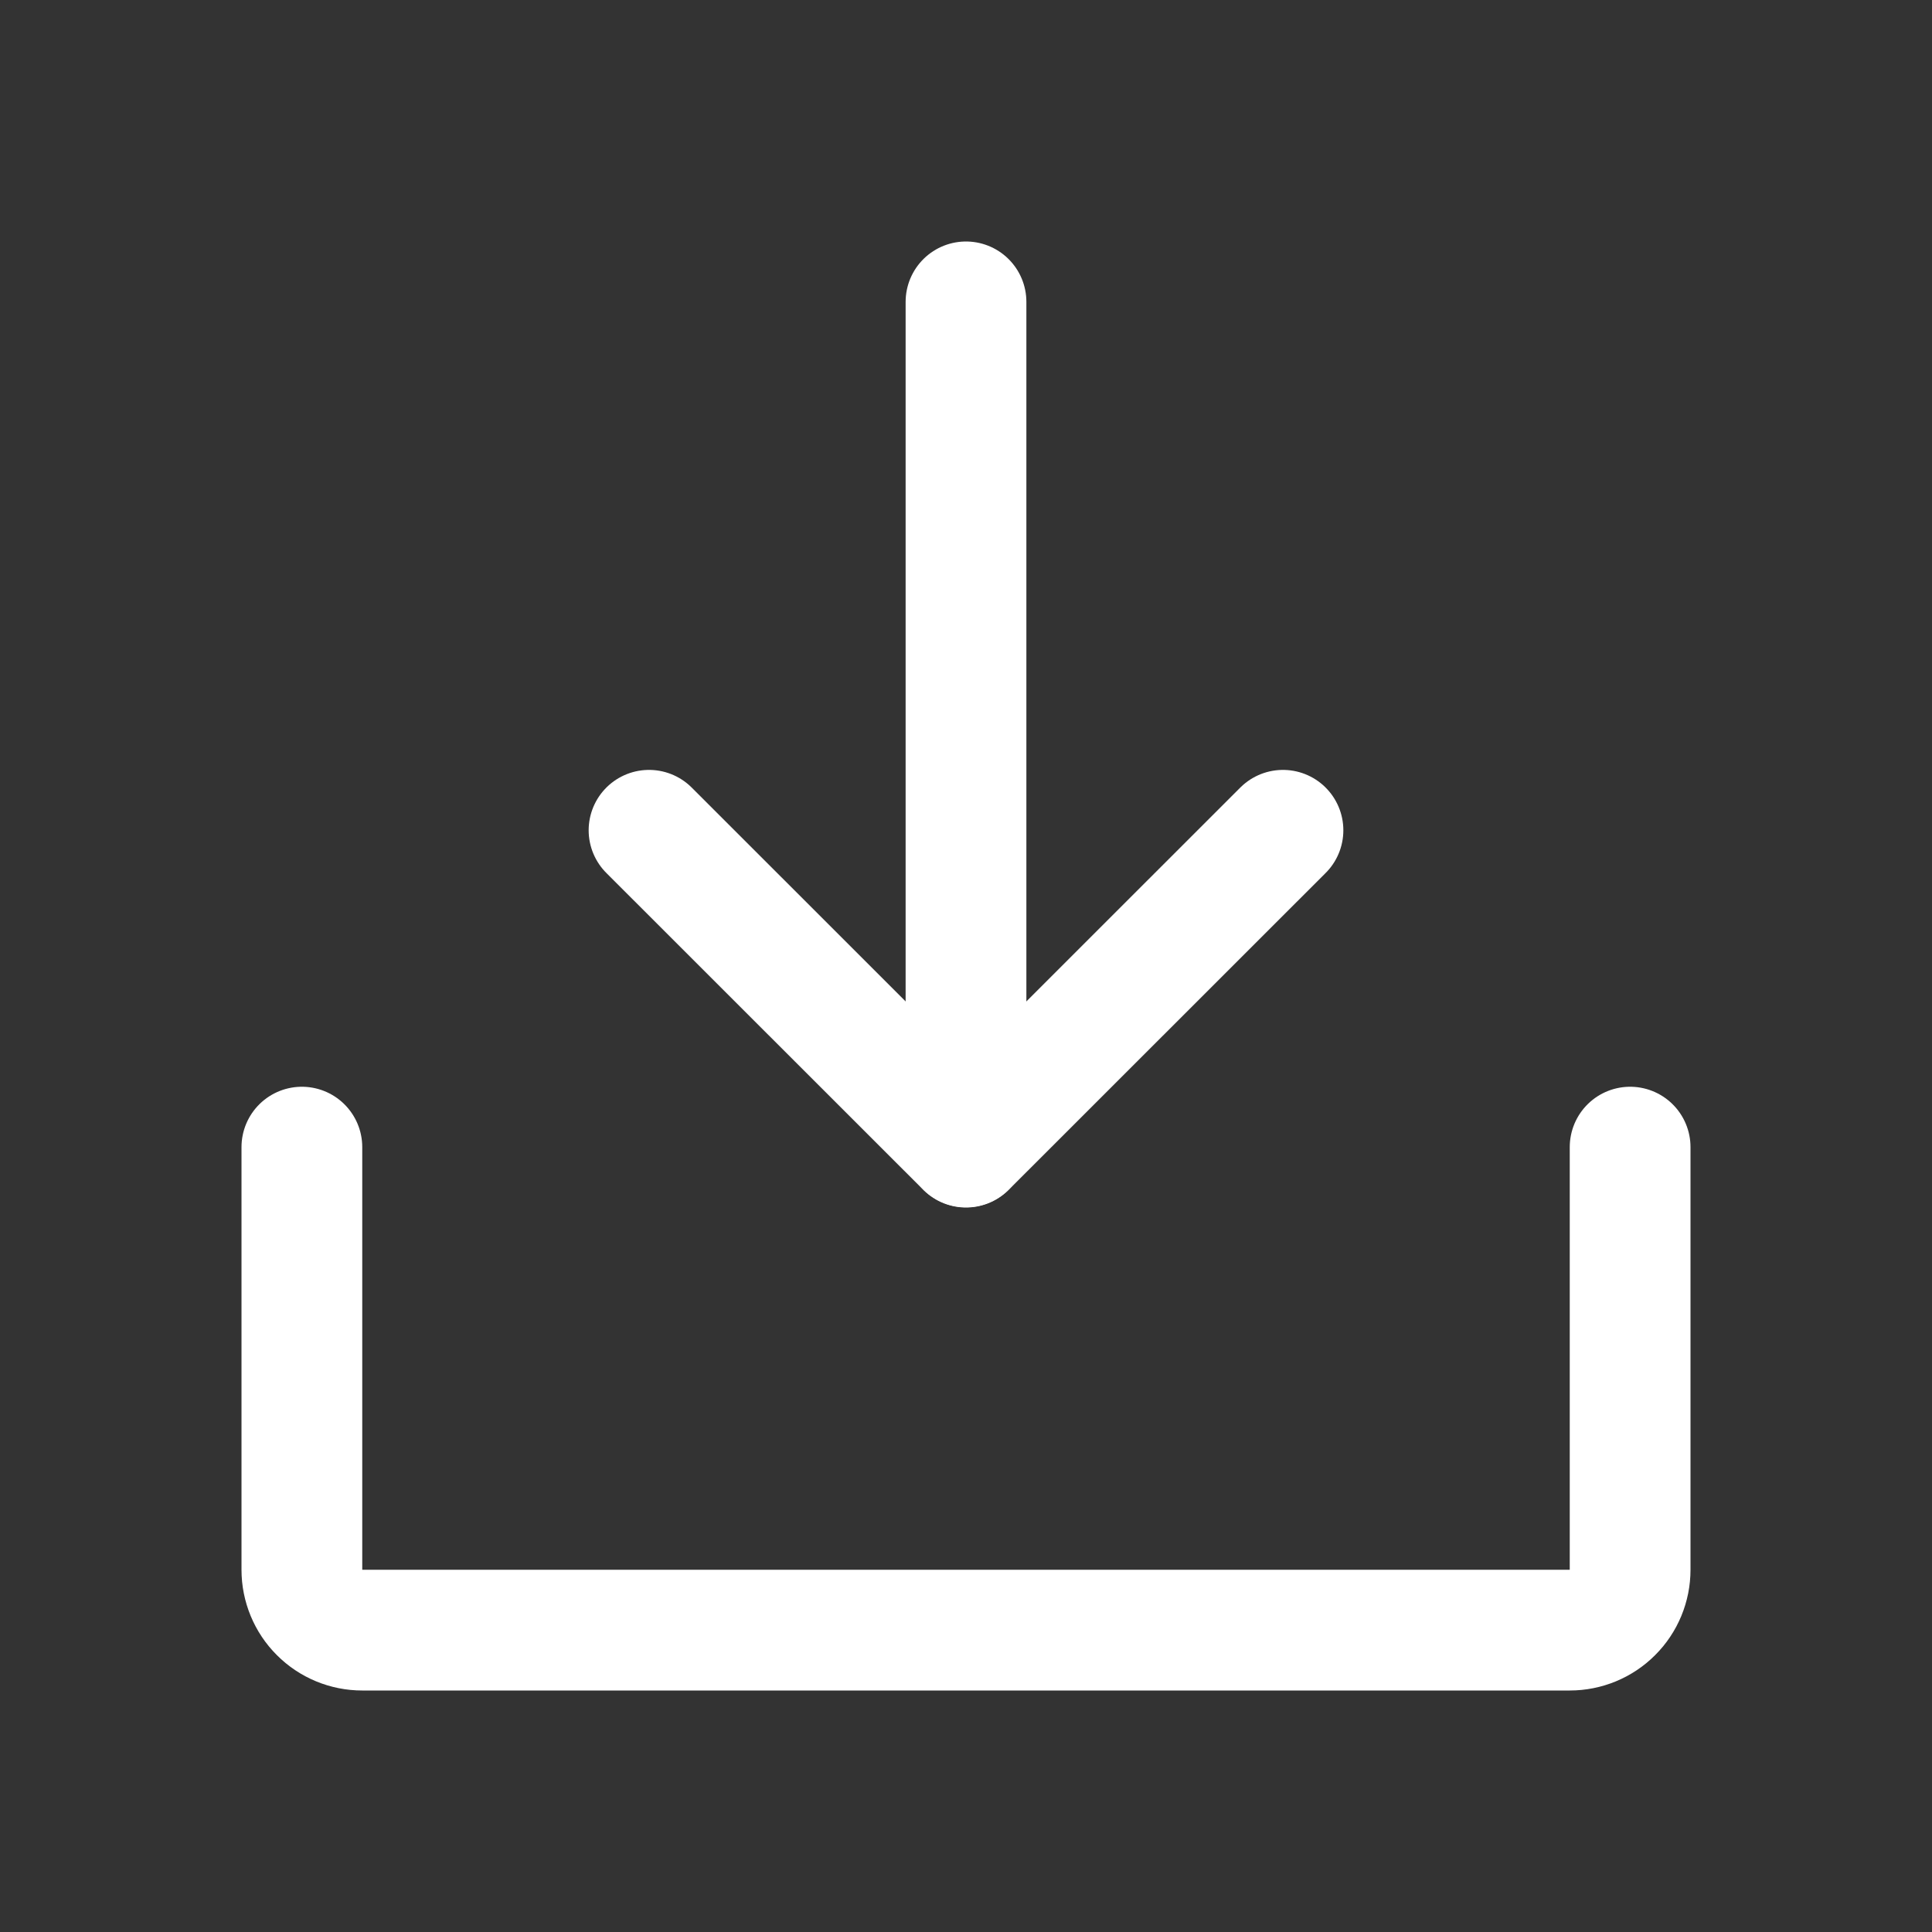 <svg width="32" height="32" viewBox="0 0 32 32" fill="none" xmlns="http://www.w3.org/2000/svg">
<rect x="0" y="0" width="32" height="32" fill="#333333" stroke="none"/>
<path d="M10.75 13.752L16 19L21.25 13.752" stroke="white" stroke-width="2" stroke-linecap="round" stroke-linejoin="round"/>
<path d="M16 5V18.996" stroke="white" stroke-width="2" stroke-linecap="round" stroke-linejoin="round"/>
<path d="M27 19V26C27 26.265 26.895 26.52 26.707 26.707C26.52 26.895 26.265 27 26 27H6C5.735 27 5.48 26.895 5.293 26.707C5.105 26.52 5 26.265 5 26V19" stroke="white" stroke-width="2" stroke-linecap="round" stroke-linejoin="round"/>
</svg>
